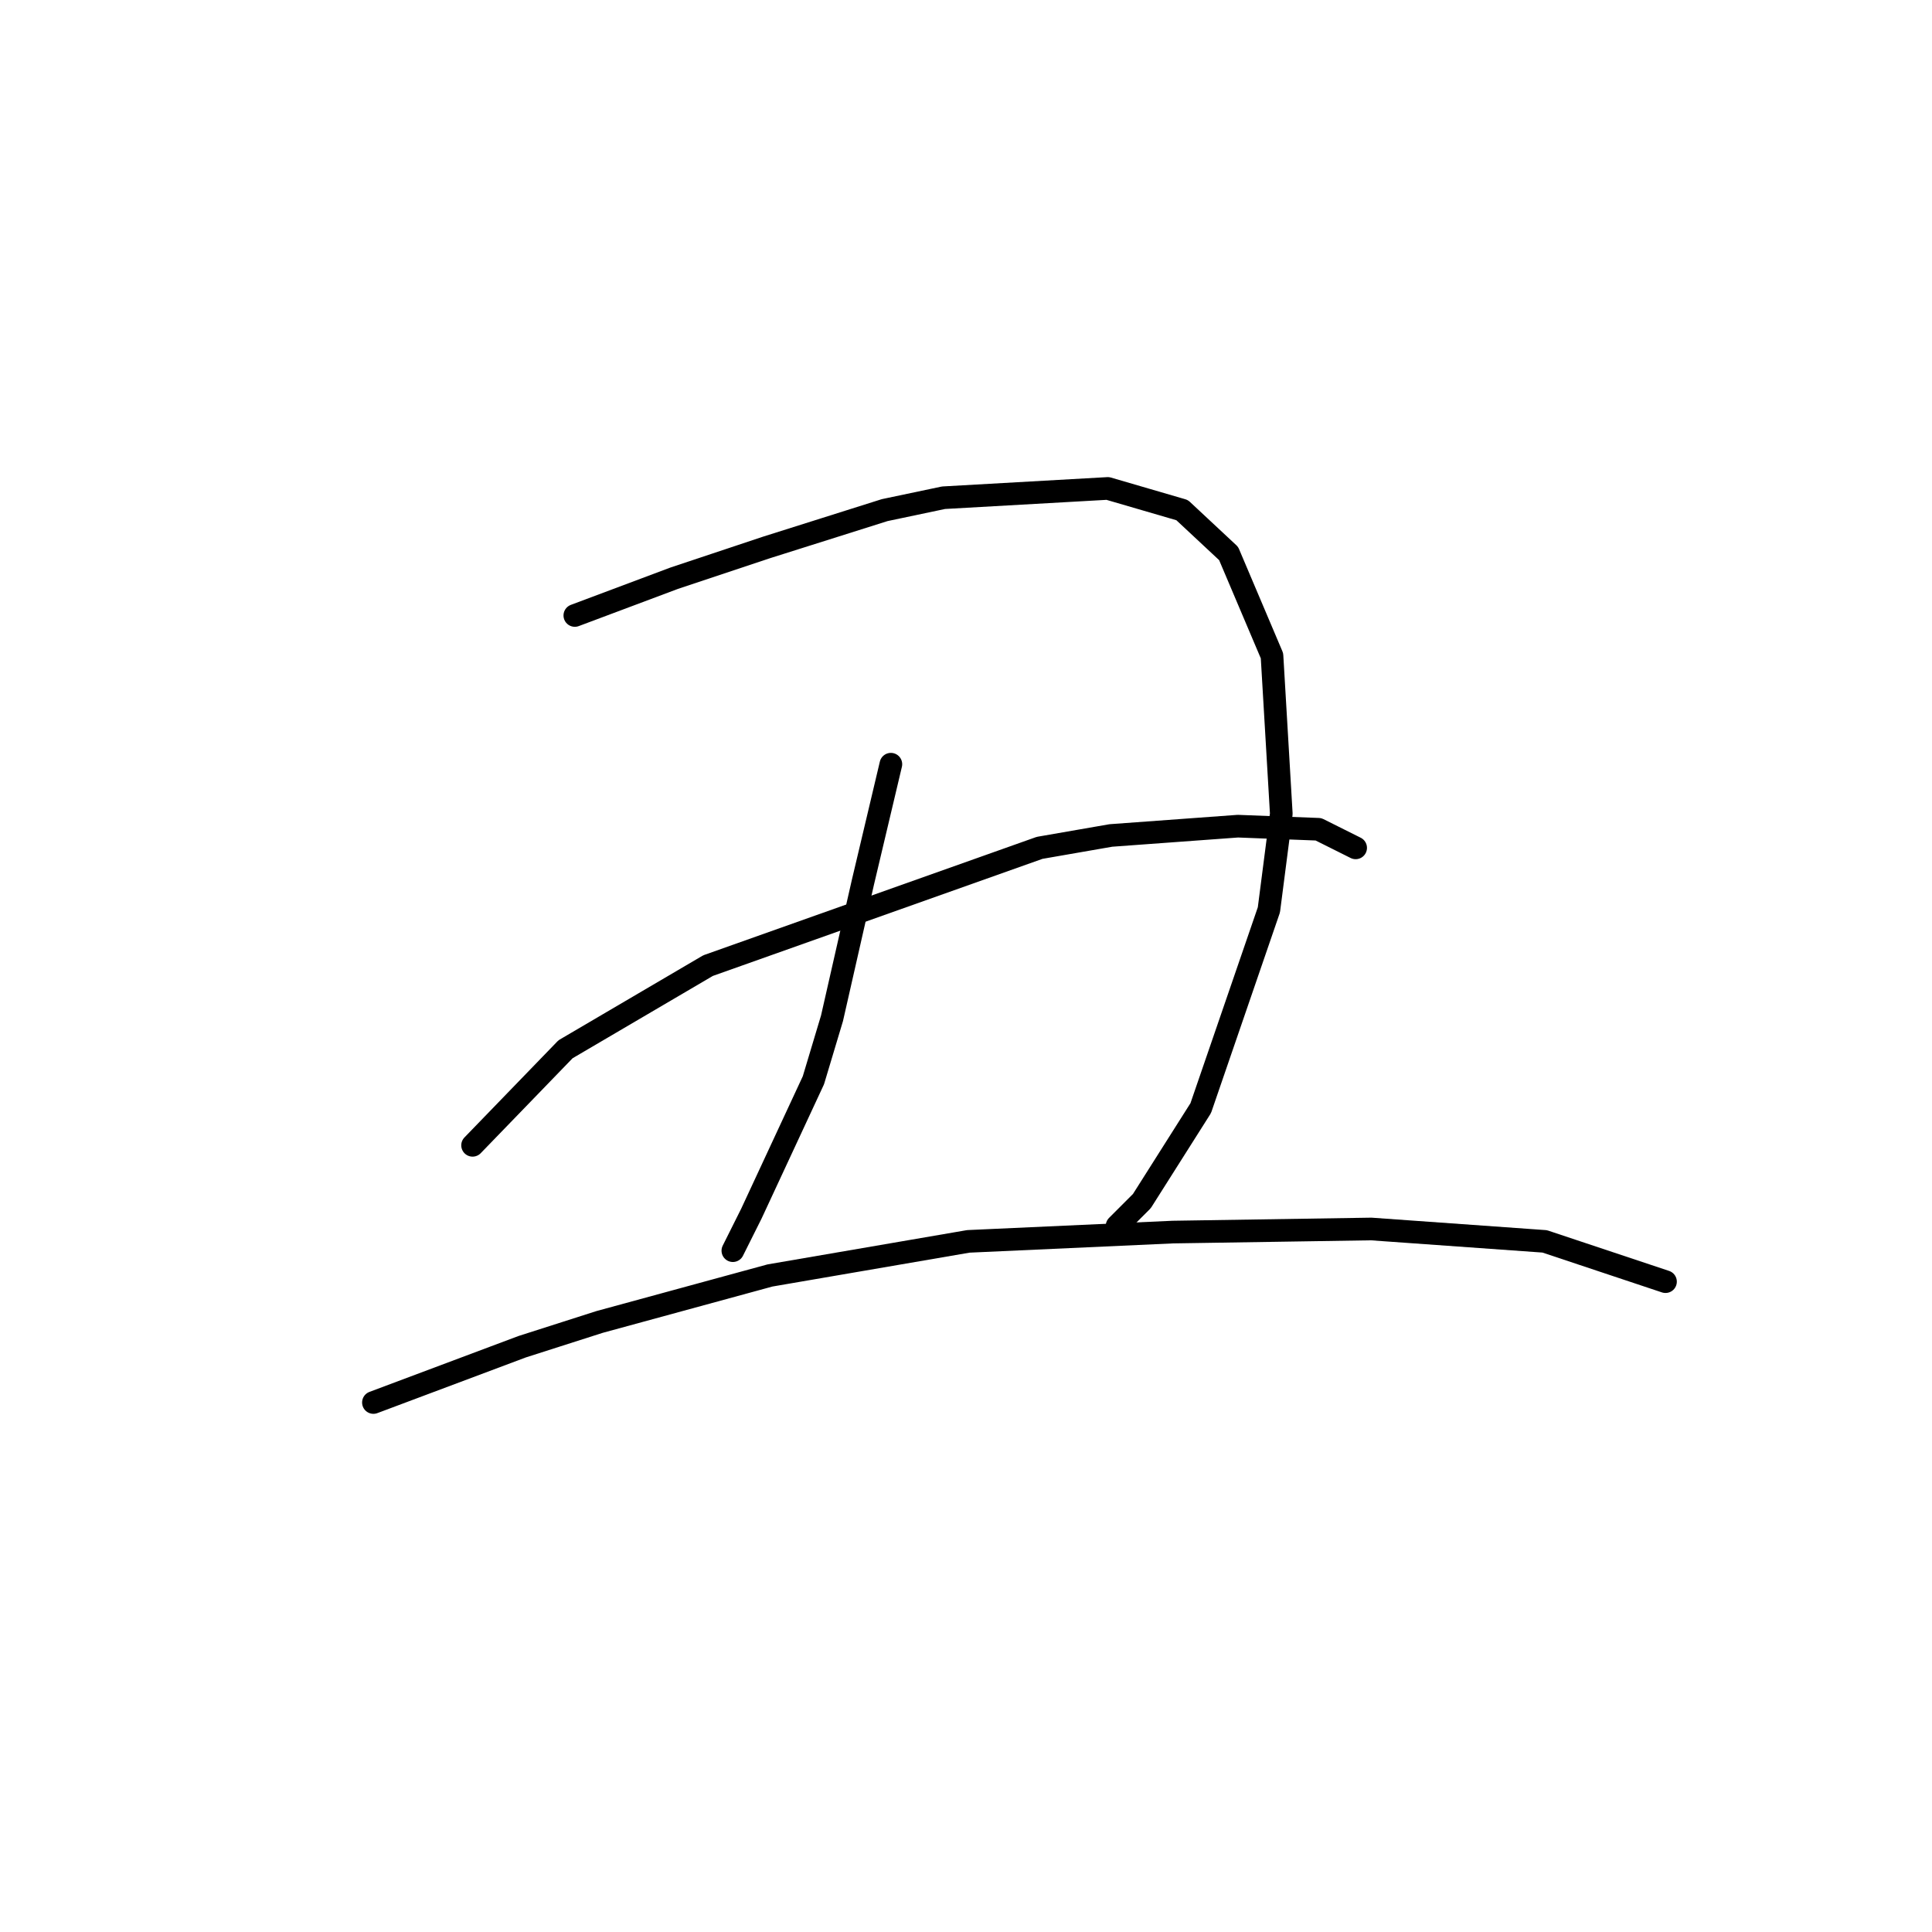 <?xml version="1.0" standalone="no"?>
    <svg width="256" height="256" xmlns="http://www.w3.org/2000/svg" version="1.1">
    <polyline stroke="black" stroke-width="3" stroke-linecap="round" fill="transparent" stroke-linejoin="round" points="76.167 81.554 89.306 76.627 101.623 72.521 117.224 67.594 125.025 65.952 146.786 64.72 156.639 67.594 162.798 73.342 168.546 86.891 169.778 107.83 168.135 120.558 159.103 146.834 151.302 159.151 148.017 162.436 148.017 162.436 " />
        <polyline stroke="black" stroke-width="3" stroke-linecap="round" fill="transparent" stroke-linejoin="round" points="118.046 101.261 114.35 116.863 110.245 134.928 107.781 143.139 99.57 160.794 97.107 165.721 97.107 165.721 " />
        <polyline stroke="black" stroke-width="3" stroke-linecap="round" fill="transparent" stroke-linejoin="round" points="62.619 151.761 74.936 139.033 93.822 127.948 137.753 112.346 147.196 110.704 164.03 109.472 174.704 109.883 179.631 112.346 179.631 112.346 " />
        <polyline stroke="black" stroke-width="3" stroke-linecap="round" fill="transparent" stroke-linejoin="round" points="49.48 185.839 69.188 178.448 79.452 175.164 102.033 169.005 128.31 164.489 155.408 163.257 181.684 162.847 204.676 164.489 220.688 169.826 220.688 169.826 " />
        </svg>